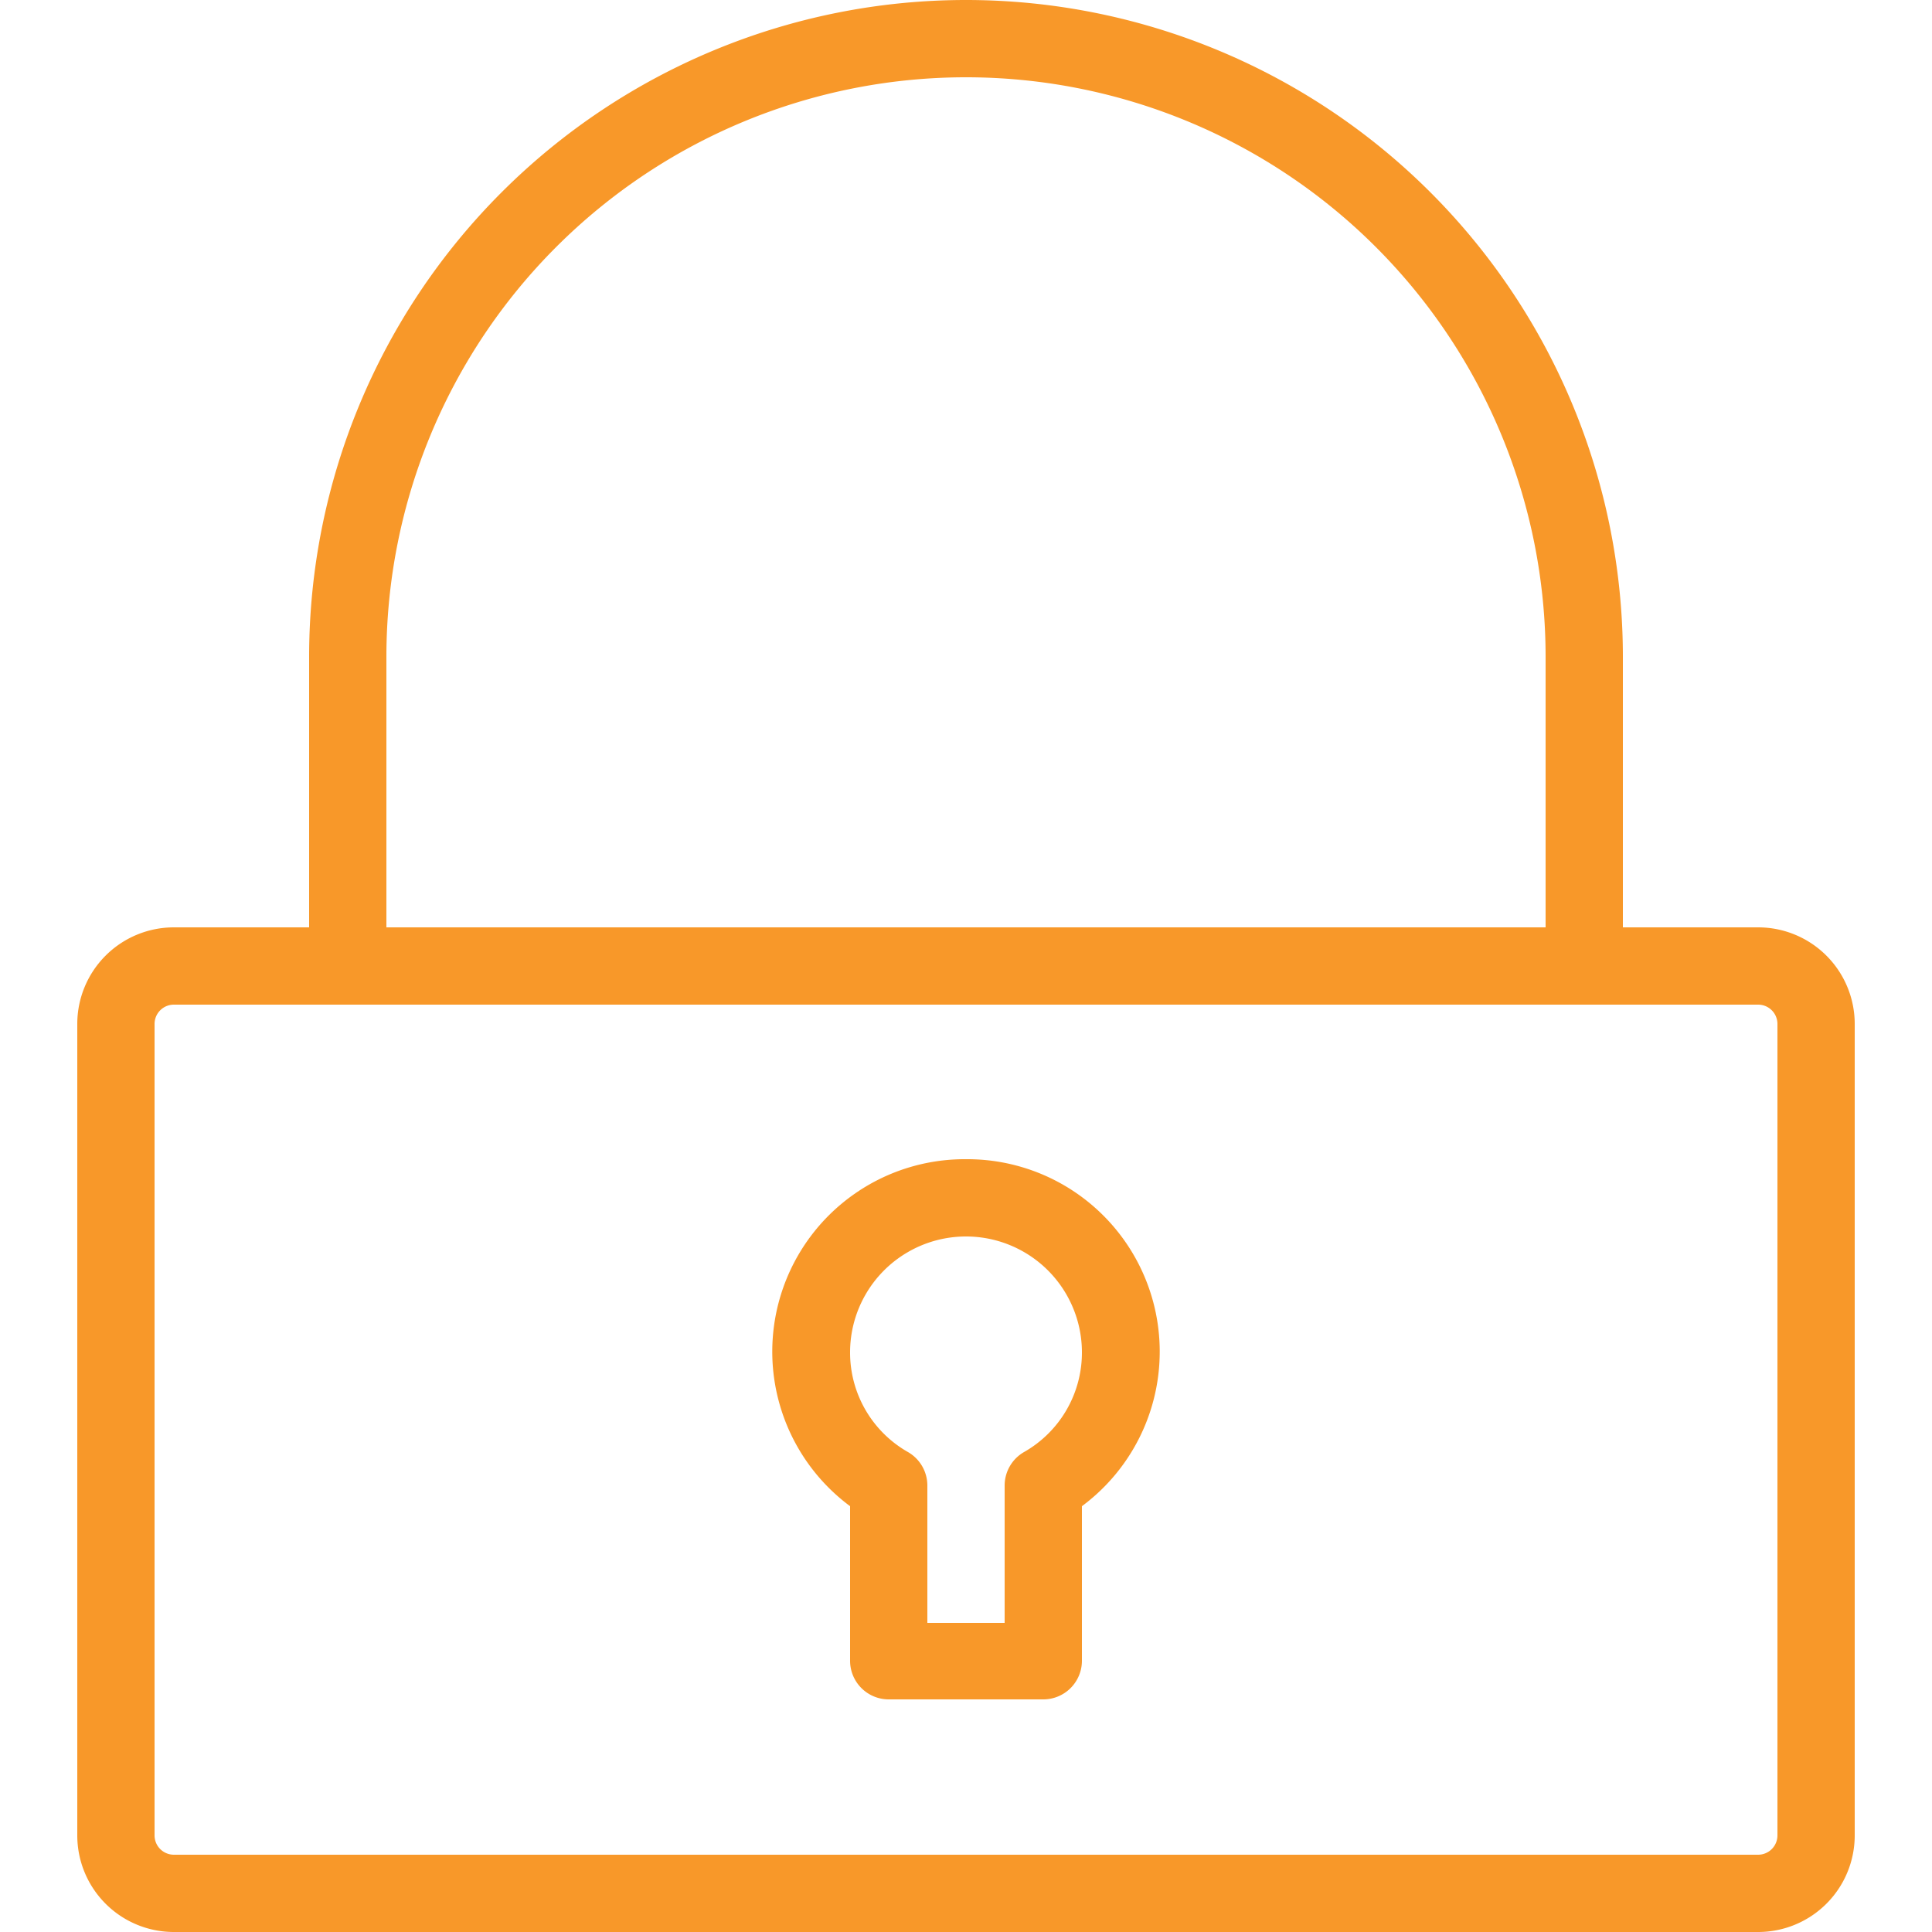 <svg id="Layer_1" data-name="Layer 1" xmlns="http://www.w3.org/2000/svg" viewBox="0 0 25 25"><defs><style>.cls-1{fill:#f89829;}</style></defs><title>Lock</title><path class="cls-1" d="M22.75,12H21V8.5a8.49,8.49,0,1,0-17,0L4,12H2.25A1.25,1.25,0,0,0,1,13.25v10.5A1.25,1.25,0,0,0,2.25,25h20.5A1.25,1.25,0,0,0,24,23.75V13.25A1.25,1.25,0,0,0,22.75,12ZM5,8.5a7.5,7.5,0,0,1,15,0V12H5ZM23,23.75a.25.25,0,0,1-.25.25H2.25A.25.25,0,0,1,2,23.75V13.25A.25.25,0,0,1,2.25,13h20.5a.25.25,0,0,1,.25.25ZM12.5,15A2.49,2.49,0,0,0,11,19.49v2a.5.5,0,0,0,.5.5h2a.5.5,0,0,0,.5-.5v-2A2.49,2.49,0,0,0,12.5,15Zm.75,3.79a.5.5,0,0,0-.25.43V21H12V19.22a.5.5,0,0,0-.25-.43A1.48,1.48,0,0,1,11,17.5a1.5,1.5,0,0,1,3,0A1.48,1.48,0,0,1,13.25,18.79Z"/></svg>